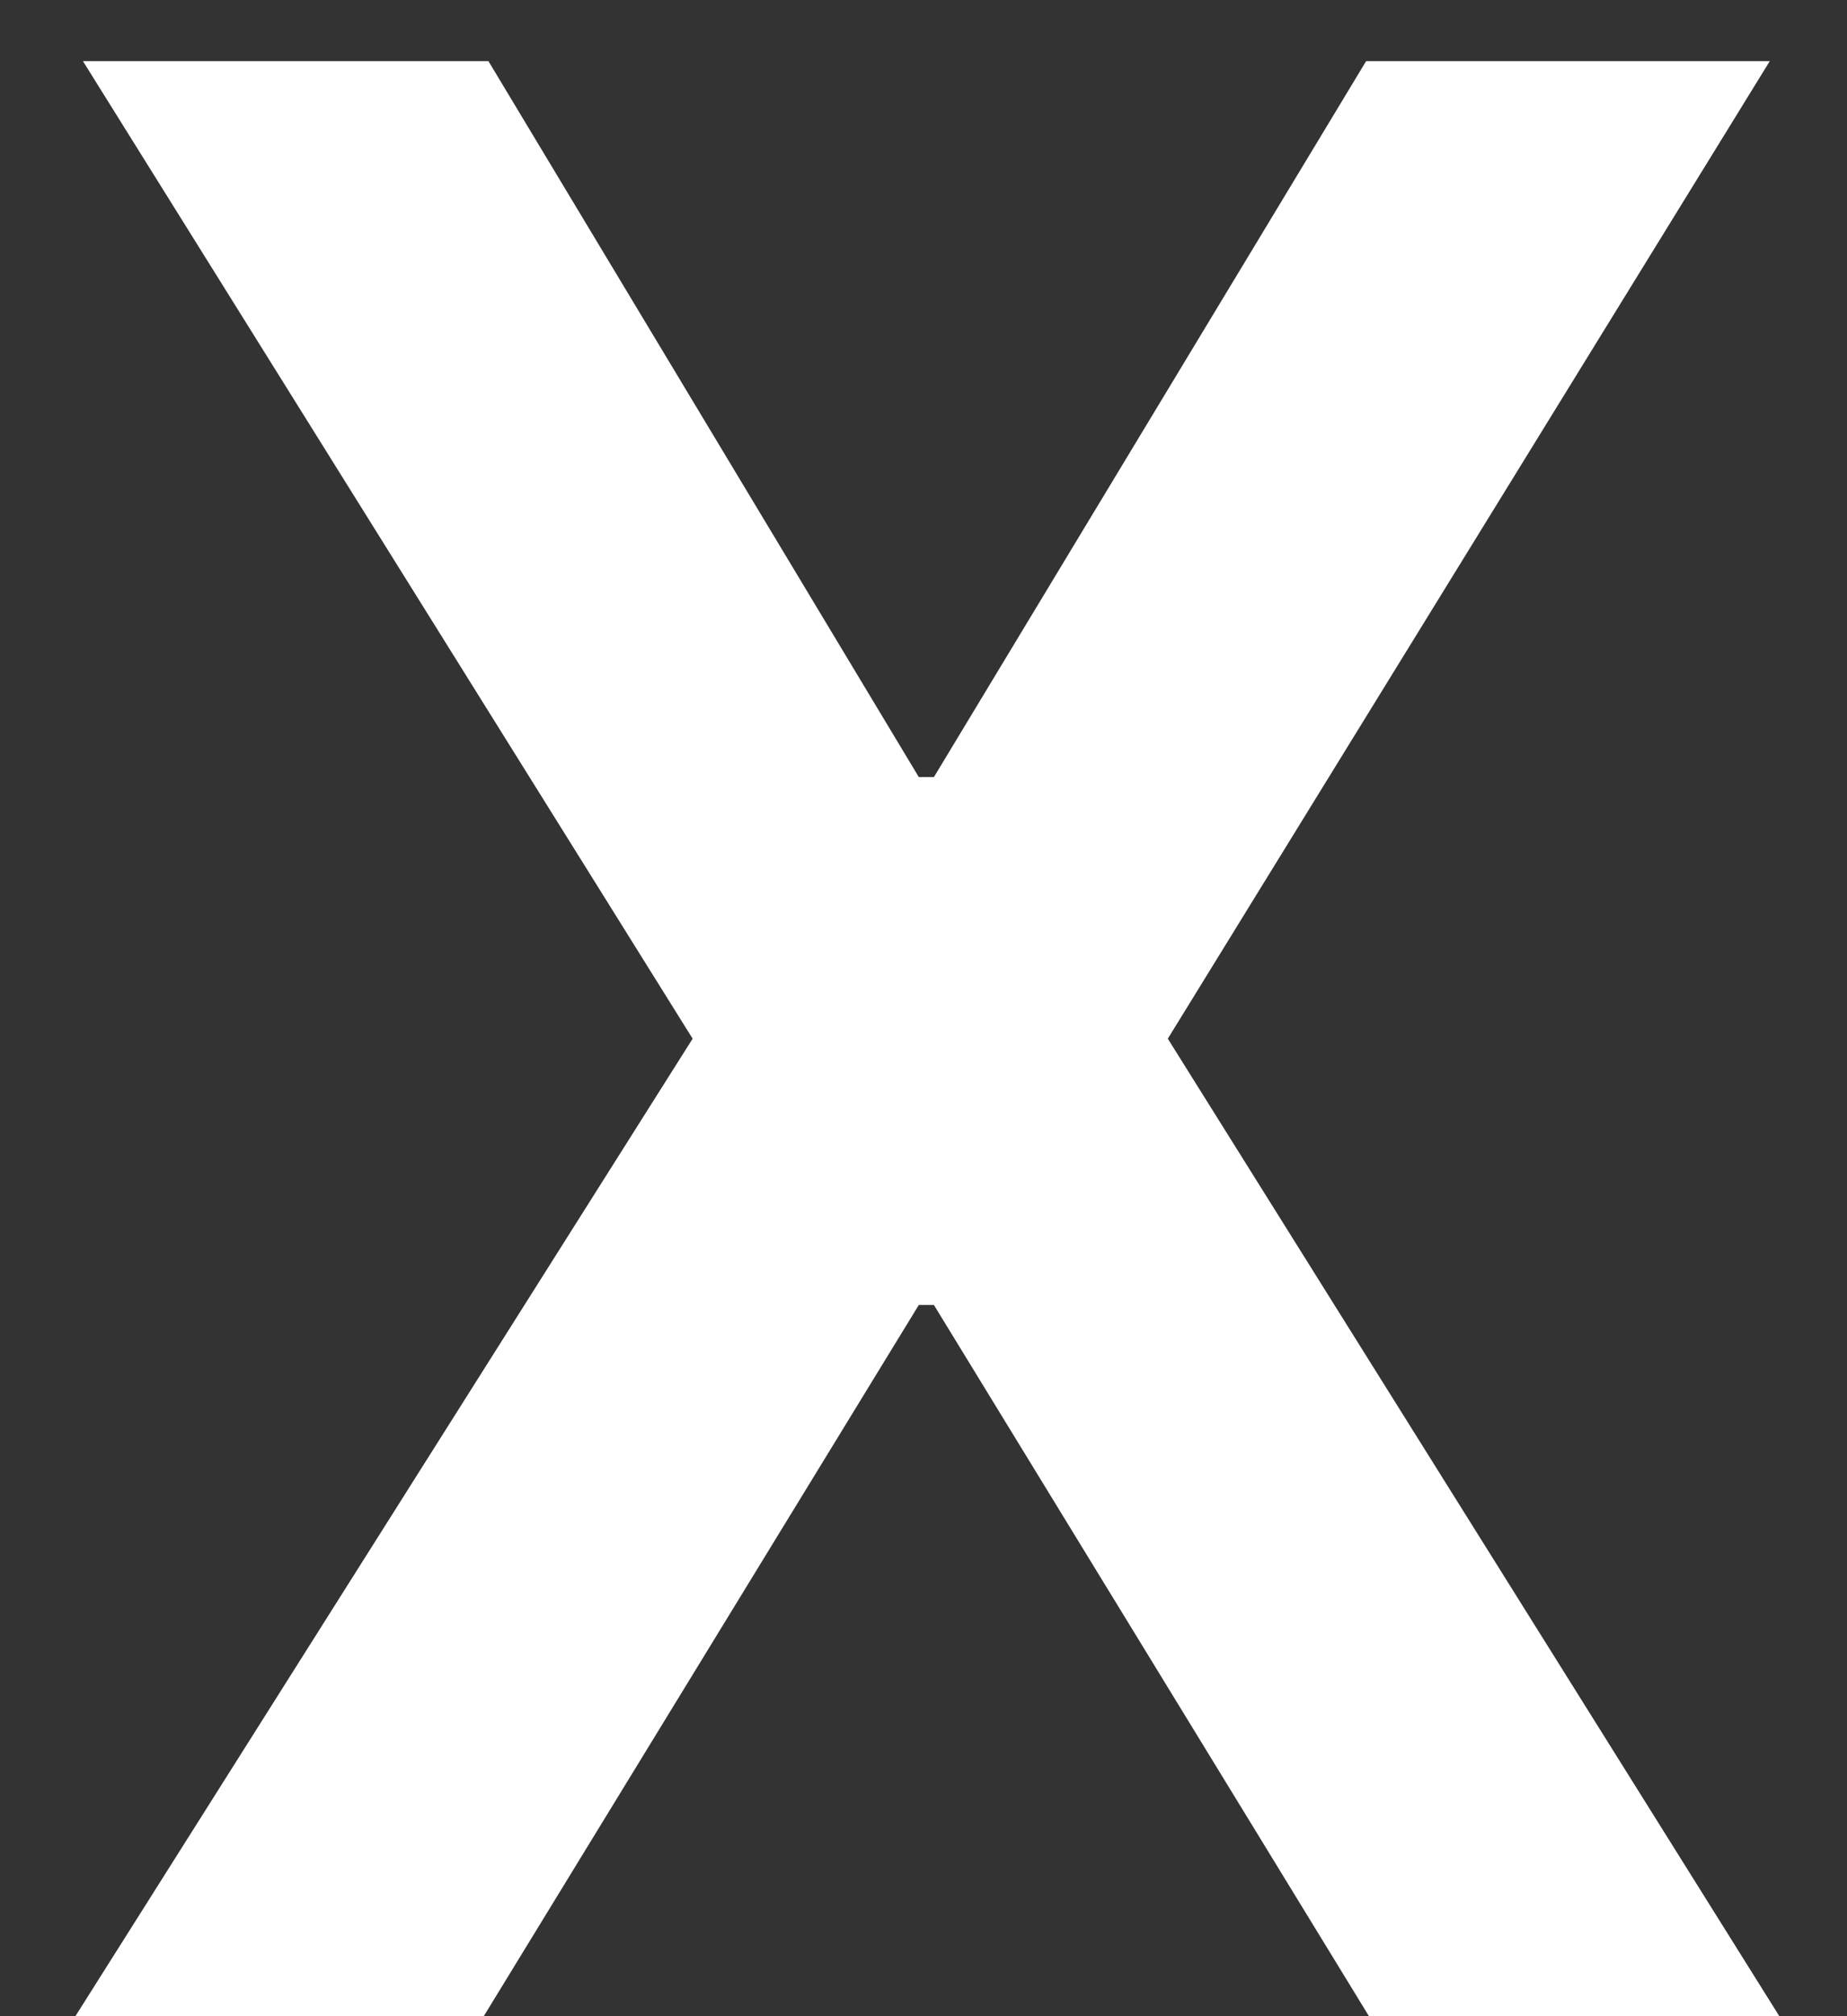 <svg width="11" height="12" viewBox="0 0 11 12" fill="none" xmlns="http://www.w3.org/2000/svg">
<rect x="0" y="0" width="11" height="12" fill="#333333" stroke="none"/>
<path d="M2.909 0.364L5.472 4.625H5.562L8.136 0.364H10.54L6.955 6.182L10.597 12H8.153L5.562 7.767H5.472L2.881 12H0.449L4.125 6.182L0.494 0.364H2.909Z" fill="white"/>
</svg>
